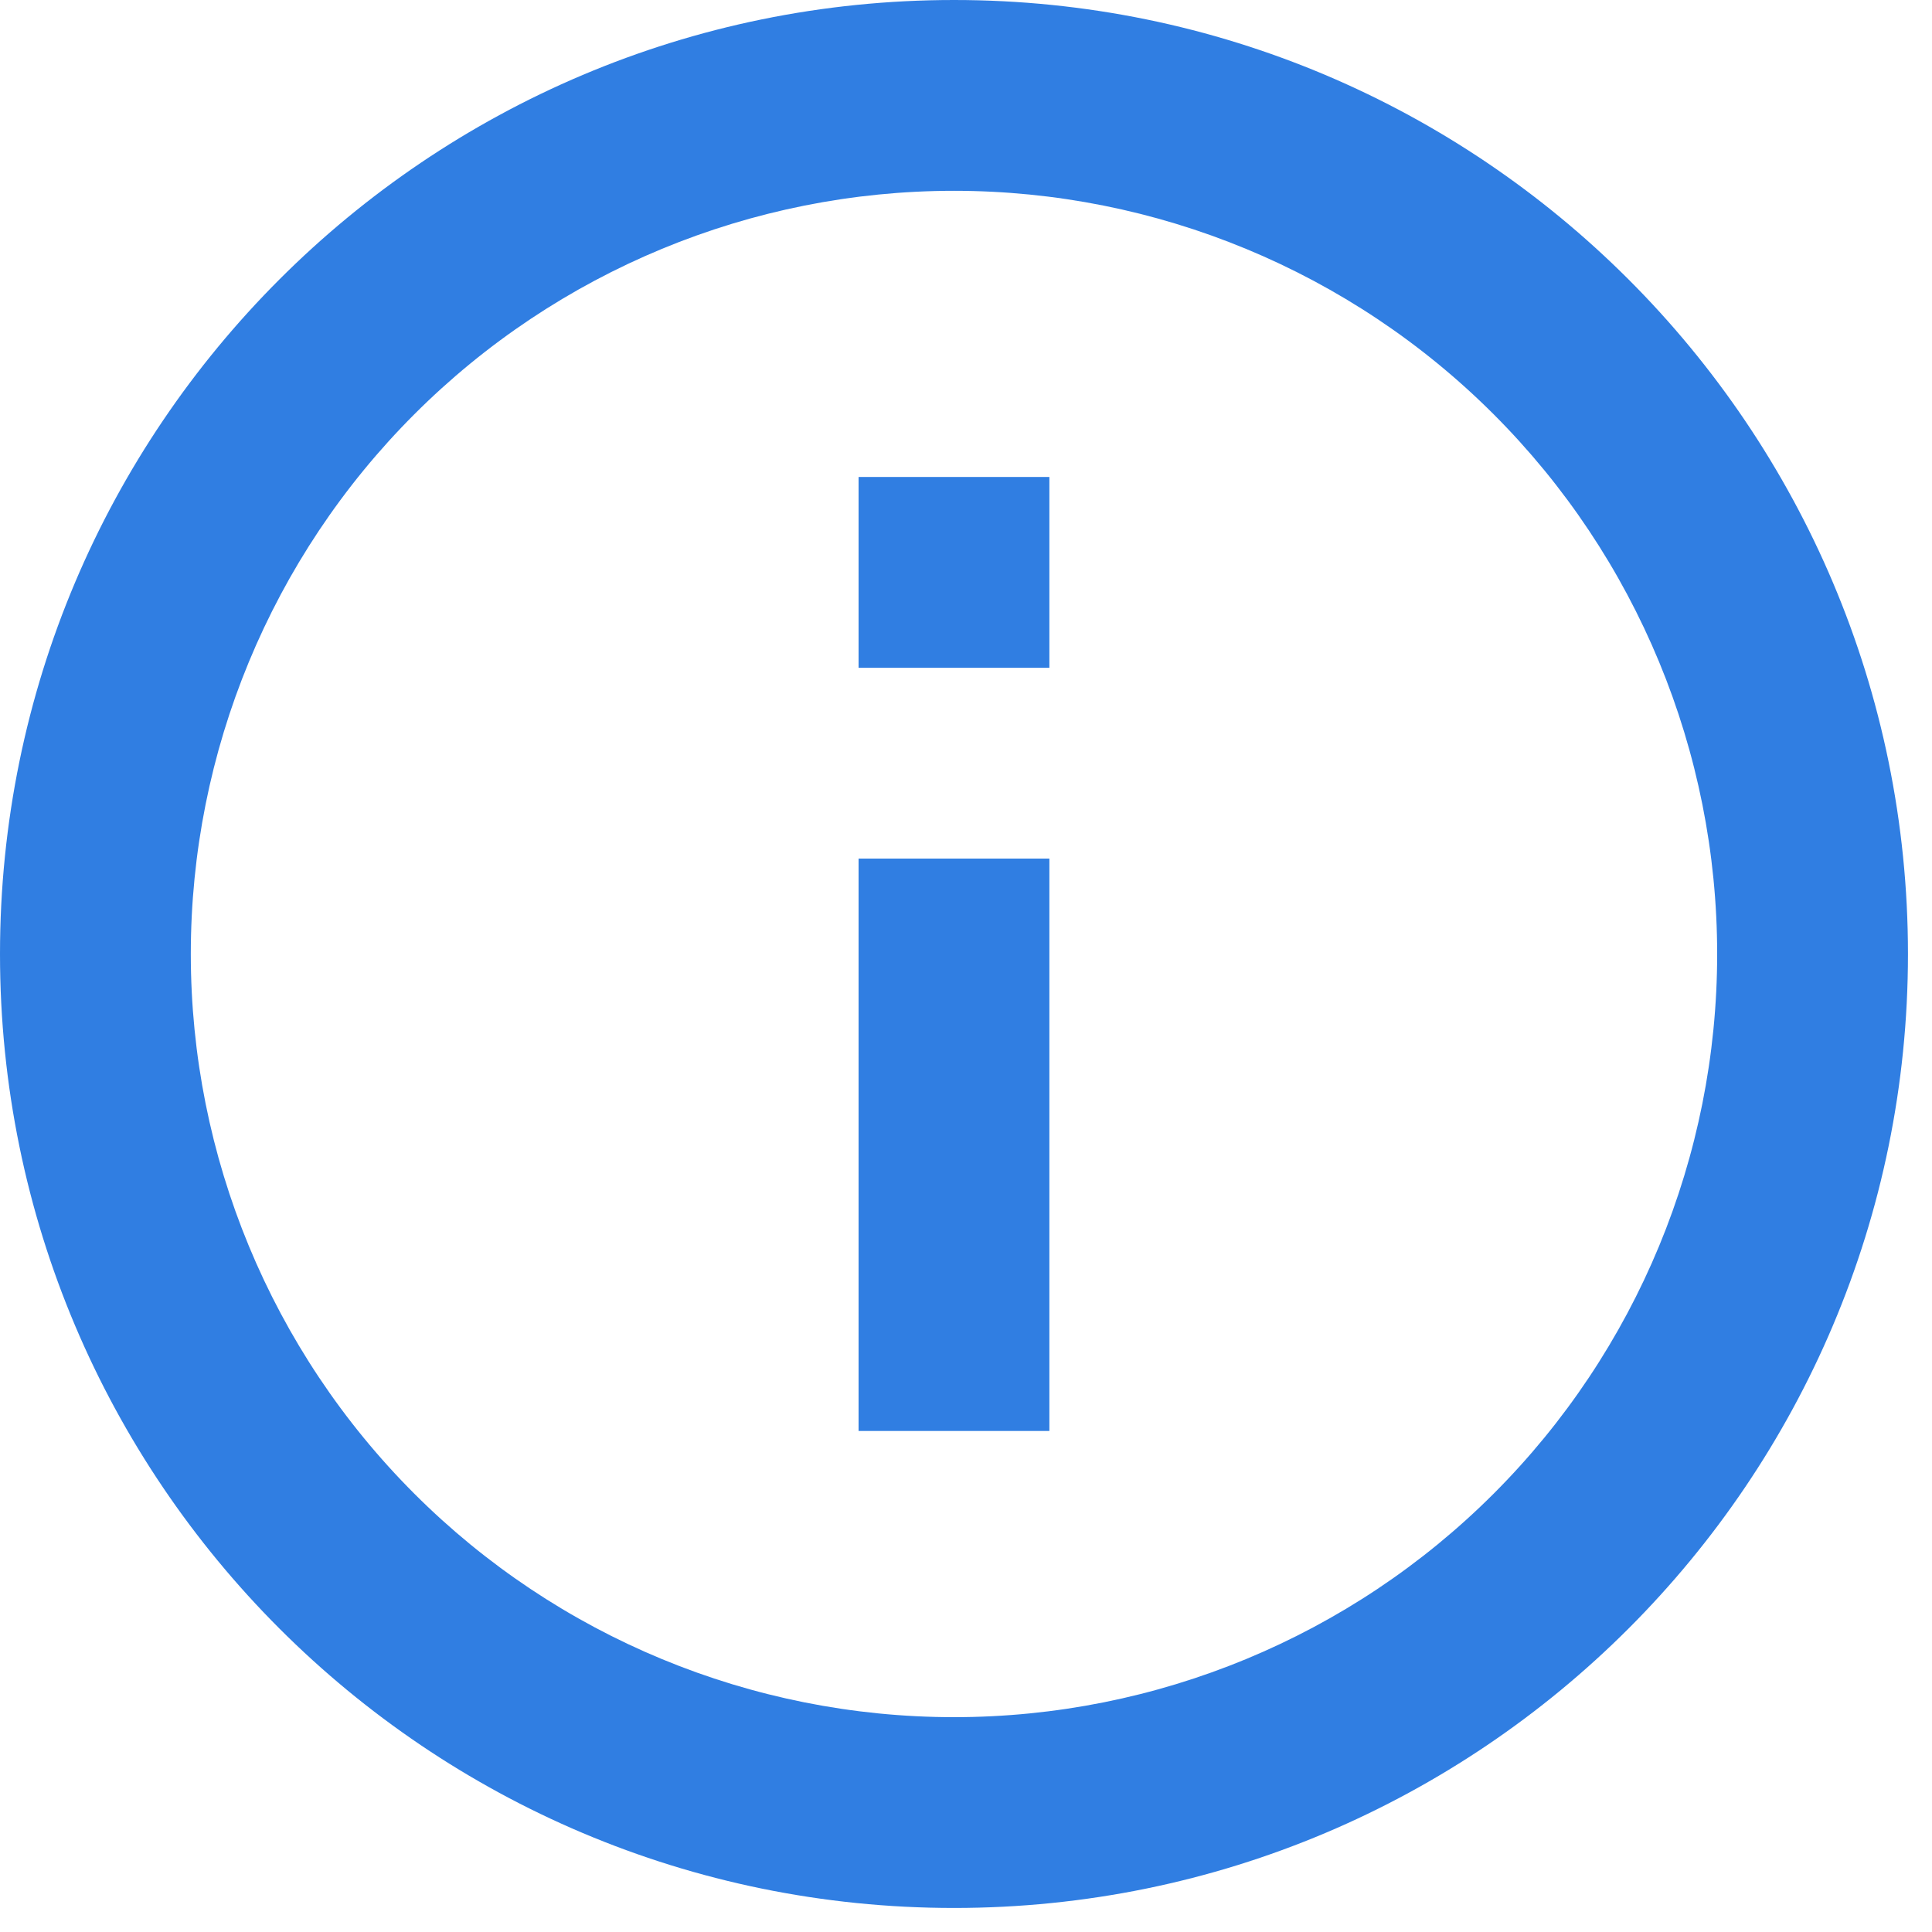 <svg width="25" height="25" viewBox="0 0 25 25" fill="none" xmlns="http://www.w3.org/2000/svg">
<path d="M12.345 24.689C5.527 24.689 0 19.162 0 12.345C0 5.527 5.527 0 12.345 0C19.162 0 24.689 5.527 24.689 12.345C24.689 19.162 19.162 24.689 12.345 24.689ZM12.345 22.22C14.964 22.22 17.476 21.18 19.328 19.328C21.18 17.476 22.22 14.964 22.22 12.345C22.22 9.725 21.18 7.213 19.328 5.361C17.476 3.509 14.964 2.469 12.345 2.469C9.725 2.469 7.213 3.509 5.361 5.361C3.509 7.213 2.469 9.725 2.469 12.345C2.469 14.964 3.509 17.476 5.361 19.328C7.213 21.18 9.725 22.22 12.345 22.22ZM11.11 6.172H13.579V8.641H11.11V6.172ZM11.11 11.11H13.579V18.517H11.11V11.11Z" fill="#307EE2"/>
</svg>
